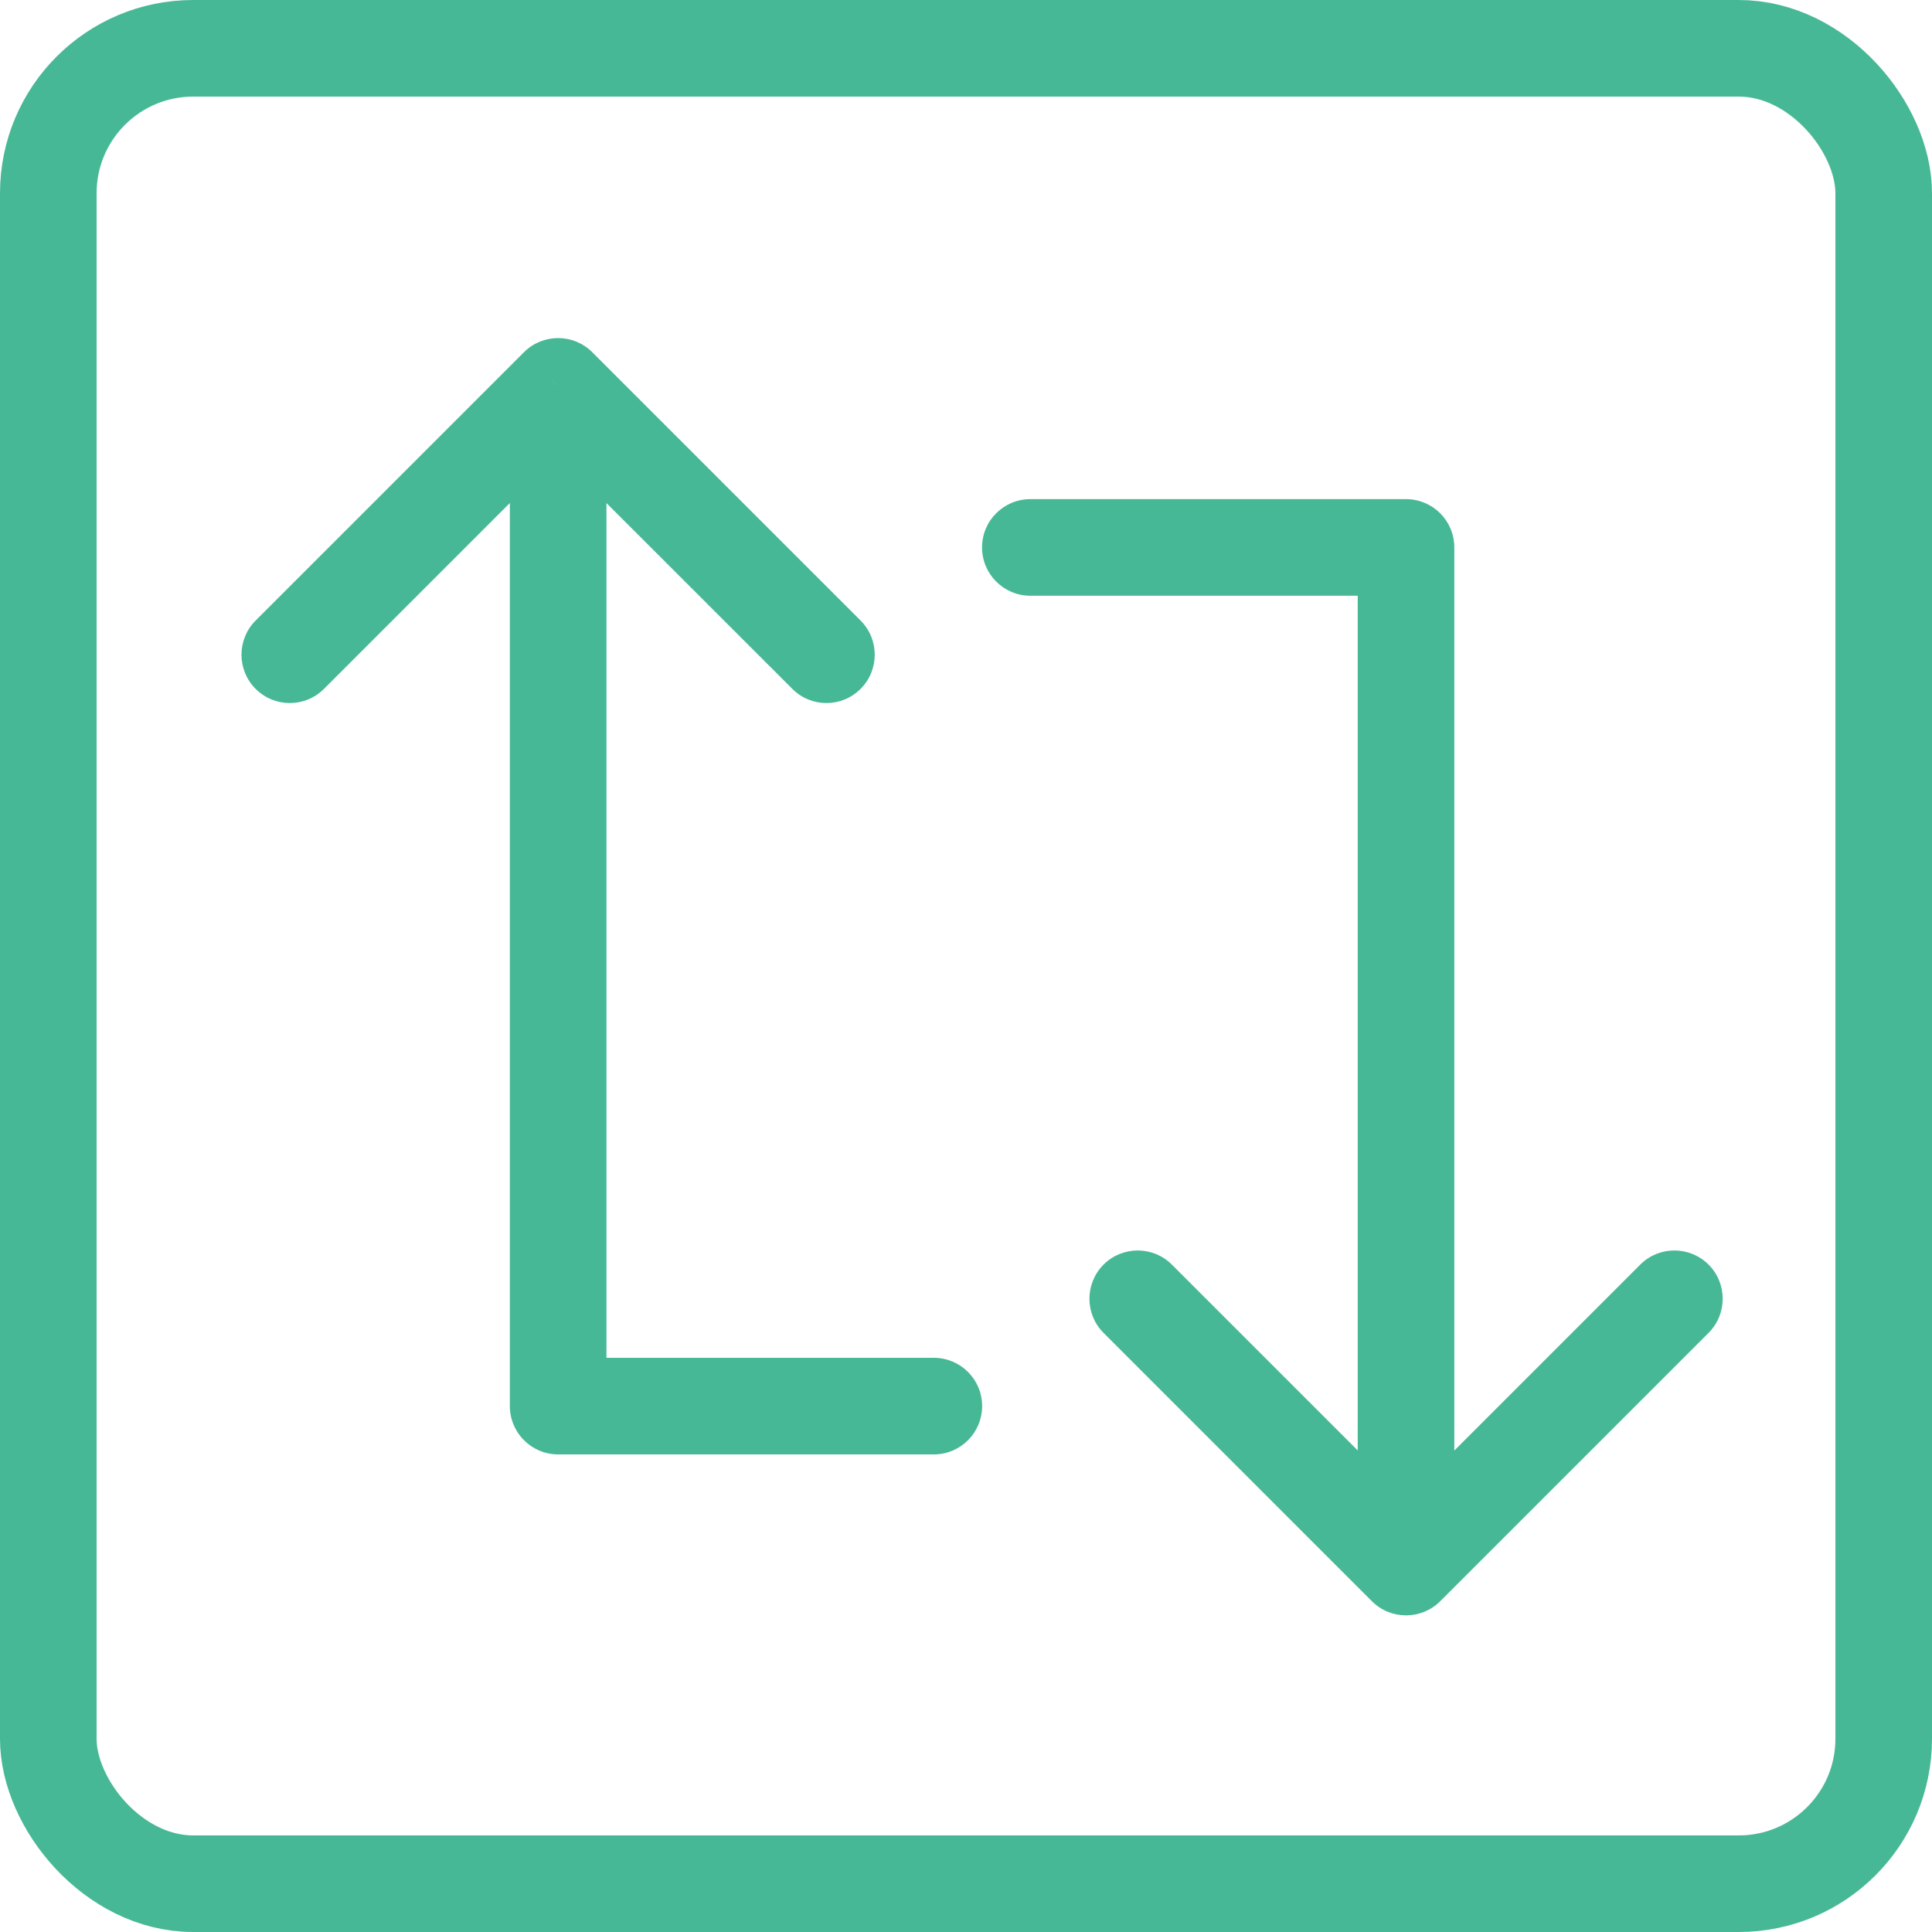 <svg width="20" height="20" viewBox="0 0 20 20" fill="none" xmlns="http://www.w3.org/2000/svg">
<rect x="0.5" y="0.5" width="19" height="19" rx="1.5" stroke="#47B896"/>
<path d="M9.667 15.056C9.943 15.056 10.167 14.832 10.167 14.556C10.167 14.279 9.943 14.056 9.667 14.056V15.056ZM5.778 14.556H5.278C5.278 14.832 5.502 15.056 5.778 15.056V14.556ZM5.778 4L6.131 3.646C5.936 3.451 5.619 3.451 5.424 3.646L5.778 4ZM8.202 7.131C8.397 7.327 8.714 7.327 8.909 7.131C9.104 6.936 9.104 6.619 8.909 6.424L8.202 7.131ZM2.646 6.424C2.451 6.619 2.451 6.936 2.646 7.131C2.842 7.327 3.158 7.327 3.354 7.131L2.646 6.424ZM9.667 14.056H5.778V15.056H9.667V14.056ZM6.278 14.556V4H5.278V14.556H6.278ZM5.424 4.354L8.202 7.131L8.909 6.424L6.131 3.646L5.424 4.354ZM5.424 3.646L2.646 6.424L3.354 7.131L6.131 4.354L5.424 3.646Z" fill="#47B896"/>
<path d="M10.666 5.167C10.39 5.167 10.166 5.39 10.166 5.667C10.166 5.943 10.39 6.167 10.666 6.167L10.666 5.167ZM14.555 5.667L15.055 5.667C15.055 5.39 14.831 5.167 14.555 5.167L14.555 5.667ZM14.555 16.222L14.202 16.576C14.397 16.771 14.713 16.771 14.909 16.576L14.555 16.222ZM12.131 13.091C11.936 12.896 11.619 12.896 11.424 13.091C11.229 13.286 11.229 13.603 11.424 13.798L12.131 13.091ZM17.687 13.798C17.882 13.603 17.882 13.286 17.687 13.091C17.491 12.896 17.175 12.896 16.98 13.091L17.687 13.798ZM10.666 6.167L14.555 6.167L14.555 5.167L10.666 5.167L10.666 6.167ZM14.055 5.667L14.055 16.222L15.055 16.222L15.055 5.667L14.055 5.667ZM14.909 15.869L12.131 13.091L11.424 13.798L14.202 16.576L14.909 15.869ZM14.909 16.576L17.687 13.798L16.98 13.091L14.202 15.869L14.909 16.576Z" fill="#47B896"/>
</svg>
